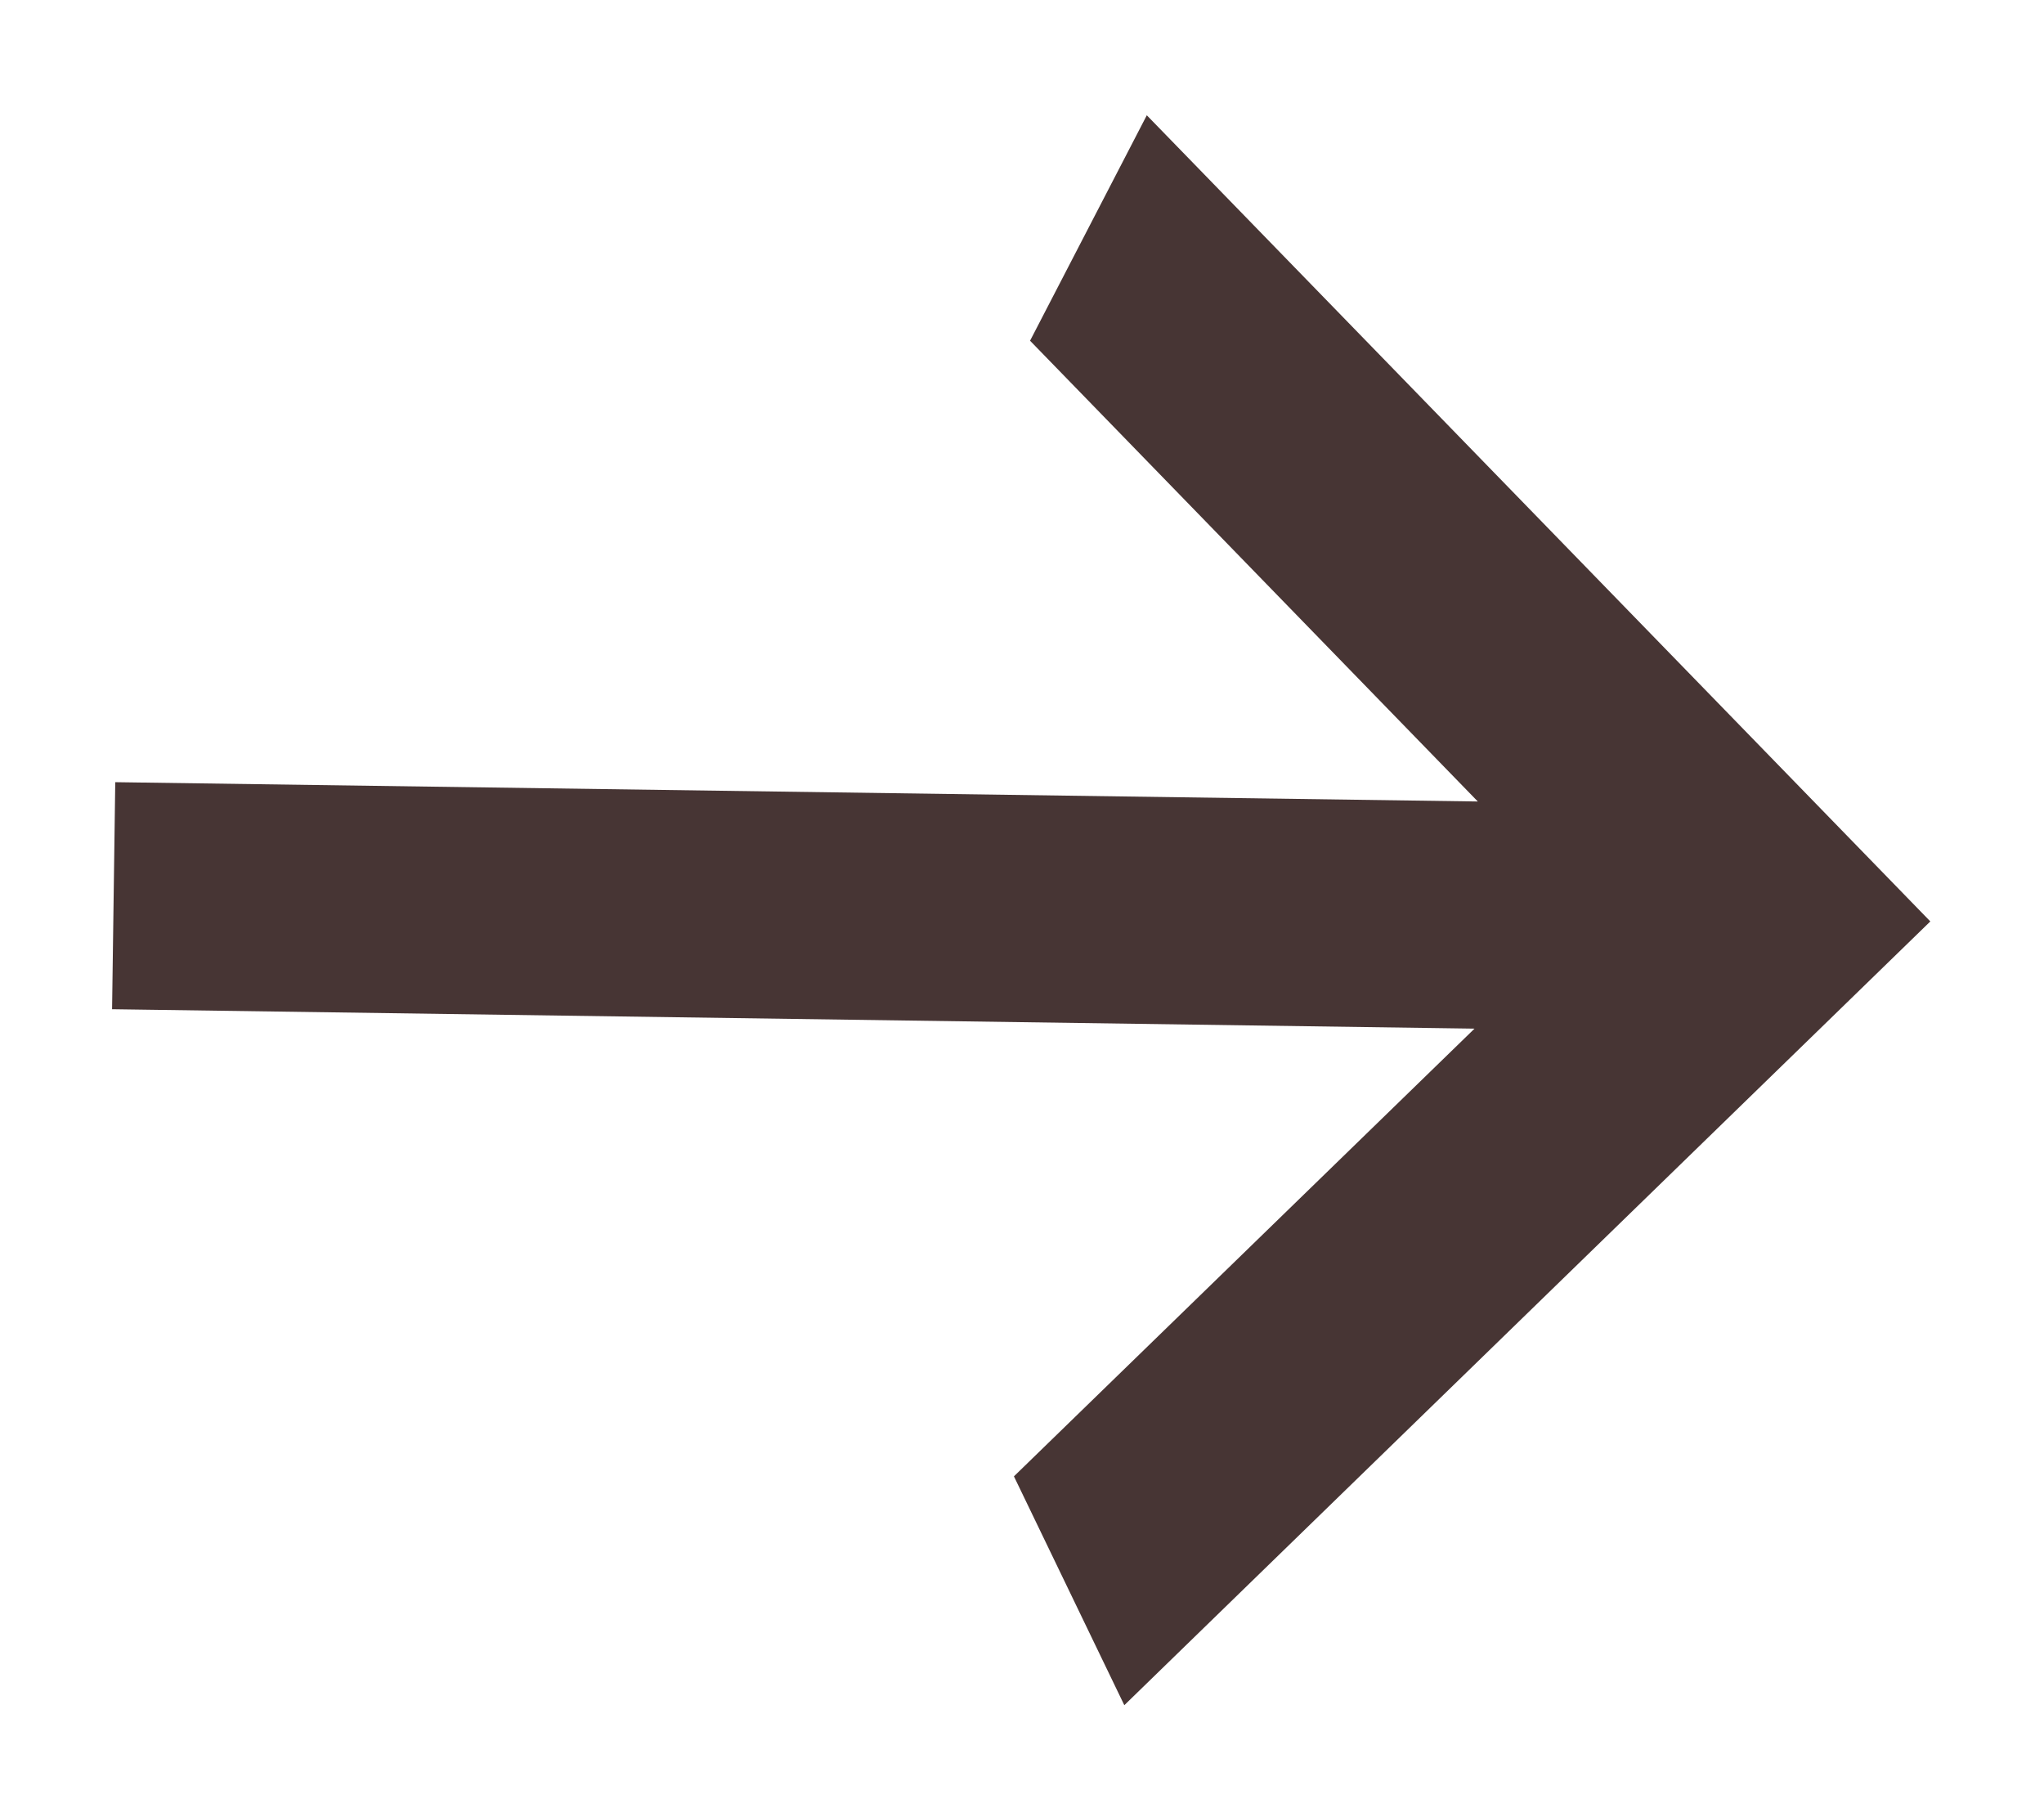 <svg width="18" height="16" viewBox="0 0 18 16" fill="none" xmlns="http://www.w3.org/2000/svg">
<path d="M1.015 6.887L0.987 8.886L12.985 9.057L8.929 12.999L9.901 15.014L16.999 8.113L10.099 1.015L9.071 3L13.014 7.057L1.015 6.887Z" fill="#473534"/>
</svg>
